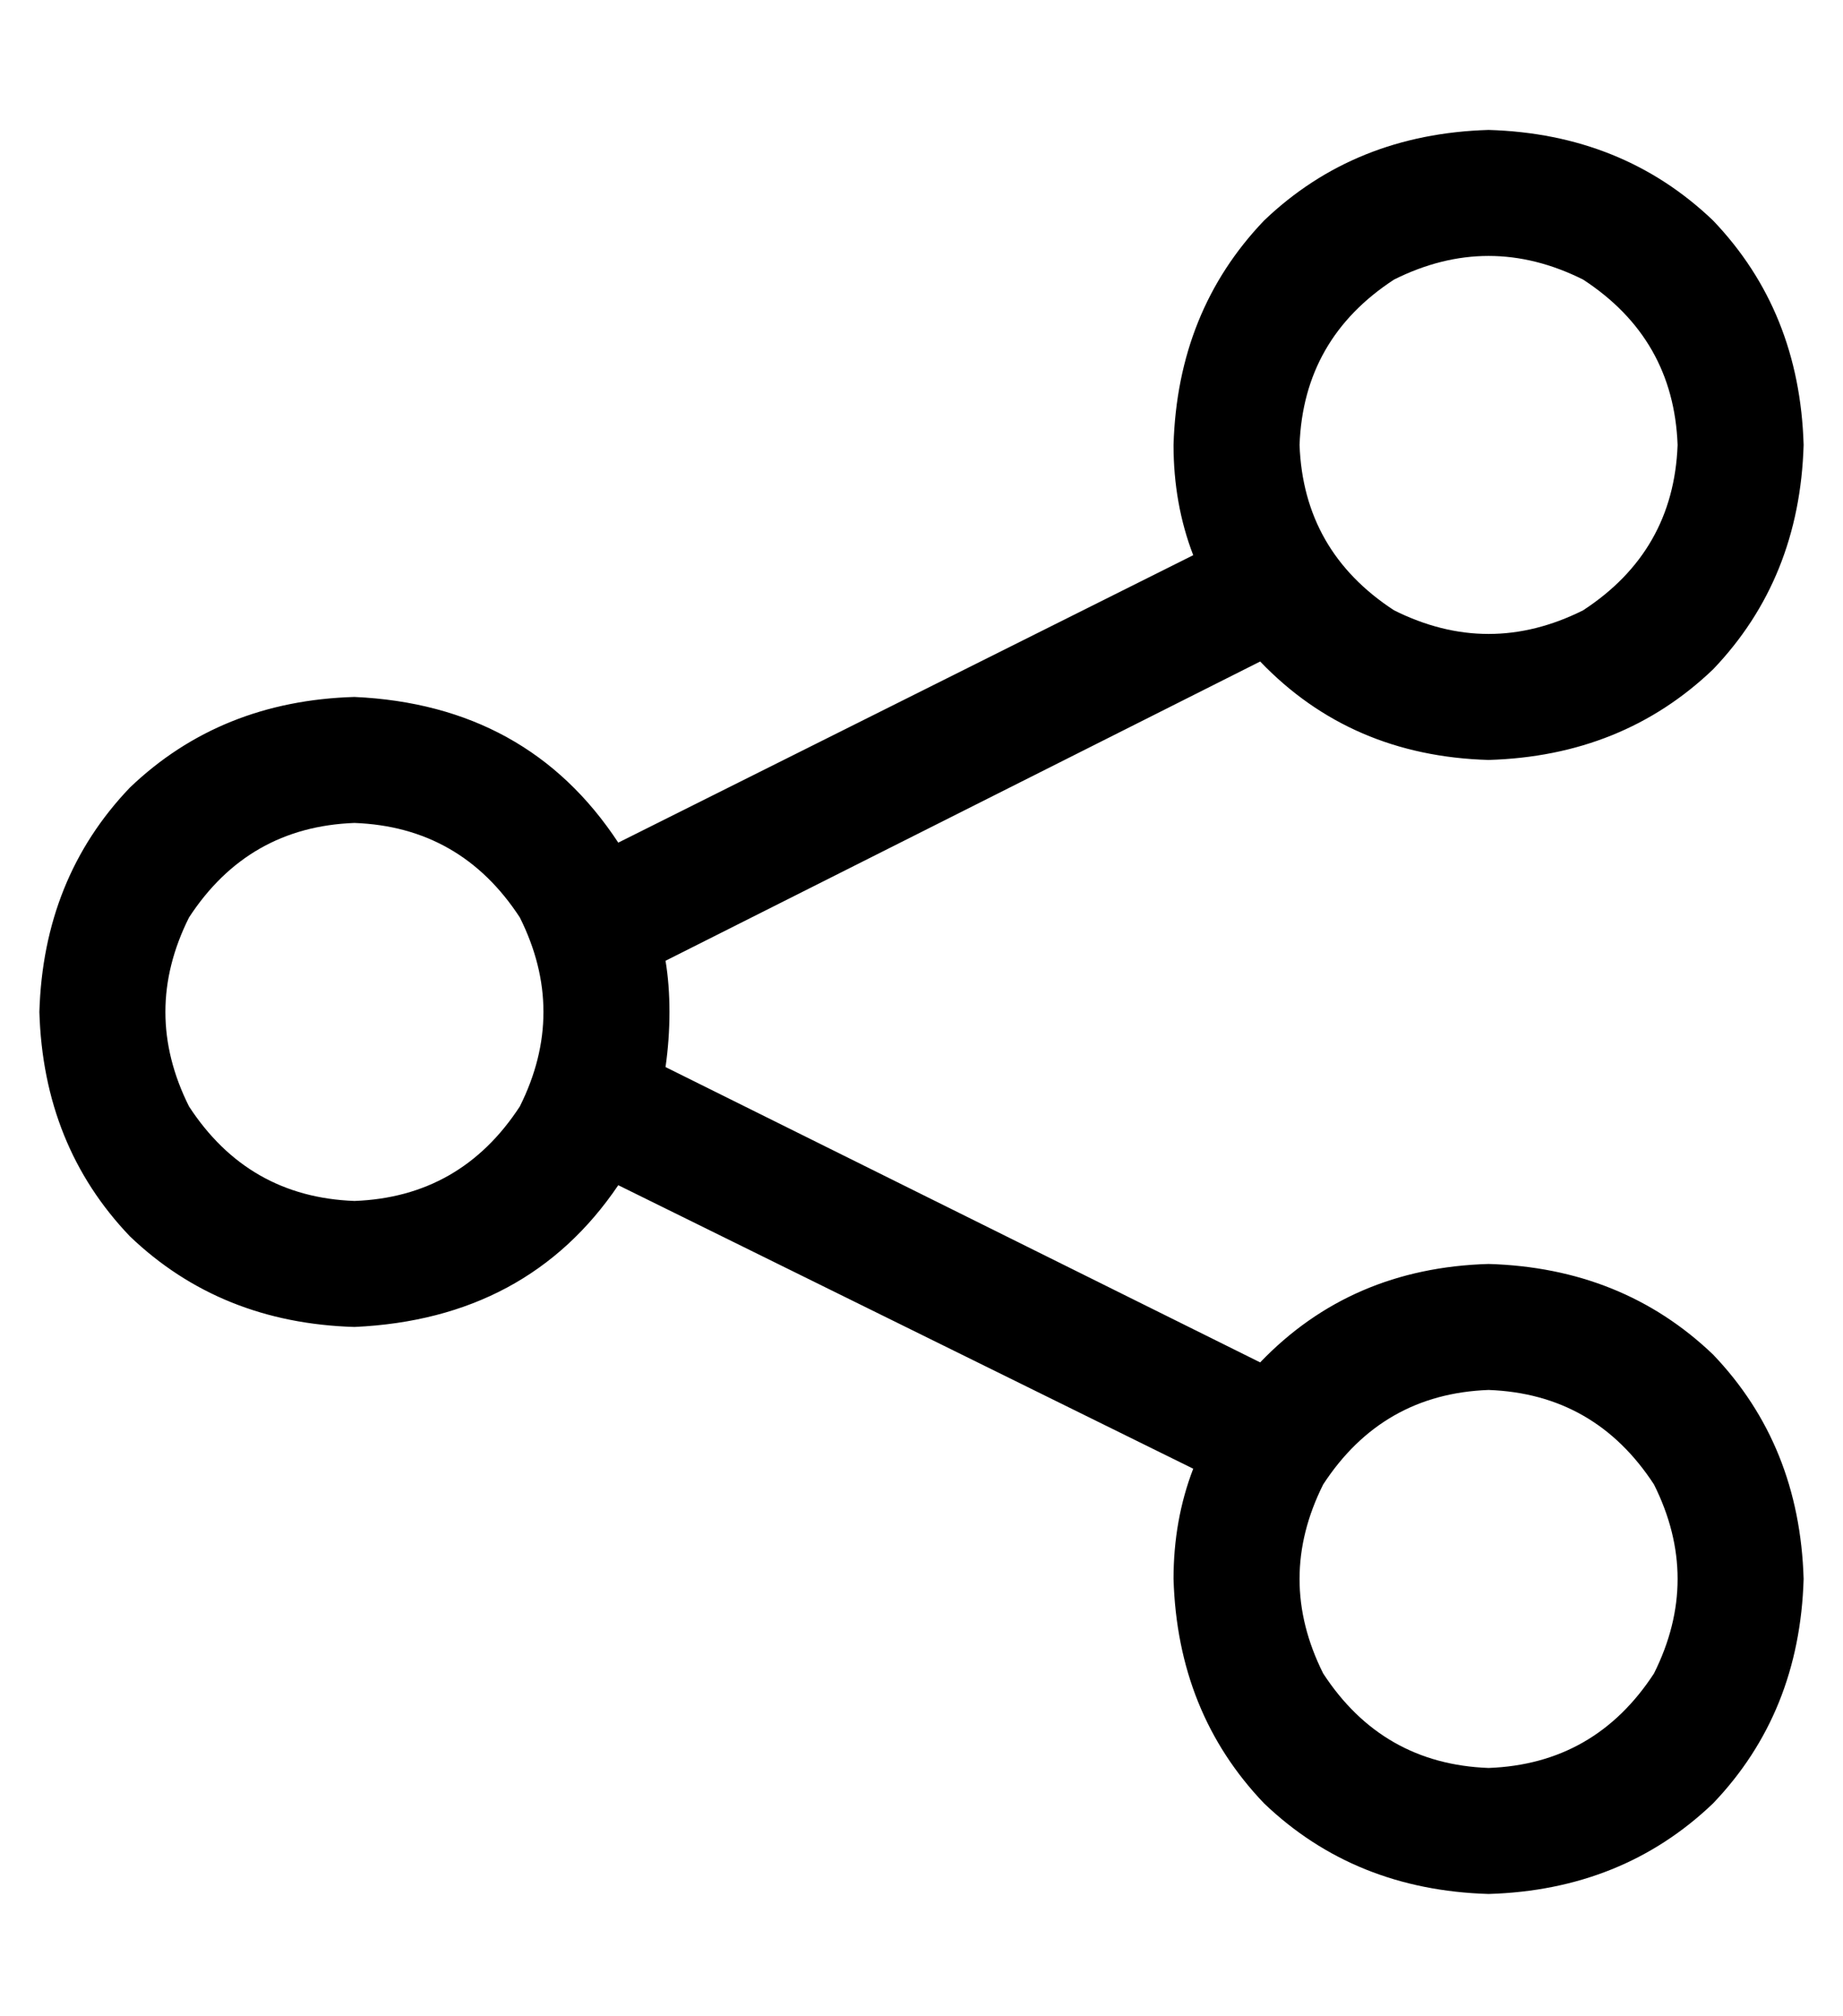 <?xml version="1.0" standalone="no"?>
<!DOCTYPE svg PUBLIC "-//W3C//DTD SVG 1.1//EN" "http://www.w3.org/Graphics/SVG/1.1/DTD/svg11.dtd" >
<svg xmlns="http://www.w3.org/2000/svg" xmlns:xlink="http://www.w3.org/1999/xlink" version="1.1" viewBox="-10 -40 468 512">
   <path fill="currentColor"
d="M448 73q-1 34 -23 57v0v0q-23 22 -57 23q-35 -1 -58 -25l-151 76v0q1 6 1 13t-1 14l151 75v0q23 -24 58 -25q34 1 57 23q22 23 23 57q-1 34 -23 57q-23 22 -57 23q-34 -1 -57 -23q-22 -23 -23 -57q0 -15 5 -28l-146 -72v0q-23 34 -67 36q-34 -1 -57 -23q-22 -23 -23 -57
q1 -34 23 -57q23 -22 57 -23q44 2 67 37l146 -73v0q-5 -13 -5 -28q1 -34 23 -57q23 -22 57 -23q34 1 57 23q22 23 23 57v0zM80 265q27 -1 42 -24q12 -24 0 -48q-15 -23 -42 -24q-27 1 -42 24q-12 24 0 48q15 23 42 24v0zM416 73q-1 -27 -24 -42q-24 -12 -48 0q-23 15 -24 42
q1 27 24 42q24 12 48 0q23 -15 24 -42v0zM368 409q27 -1 42 -24q12 -24 0 -48q-15 -23 -42 -24q-27 1 -42 24q-12 24 0 48q15 23 42 24v0z" />
</svg>
